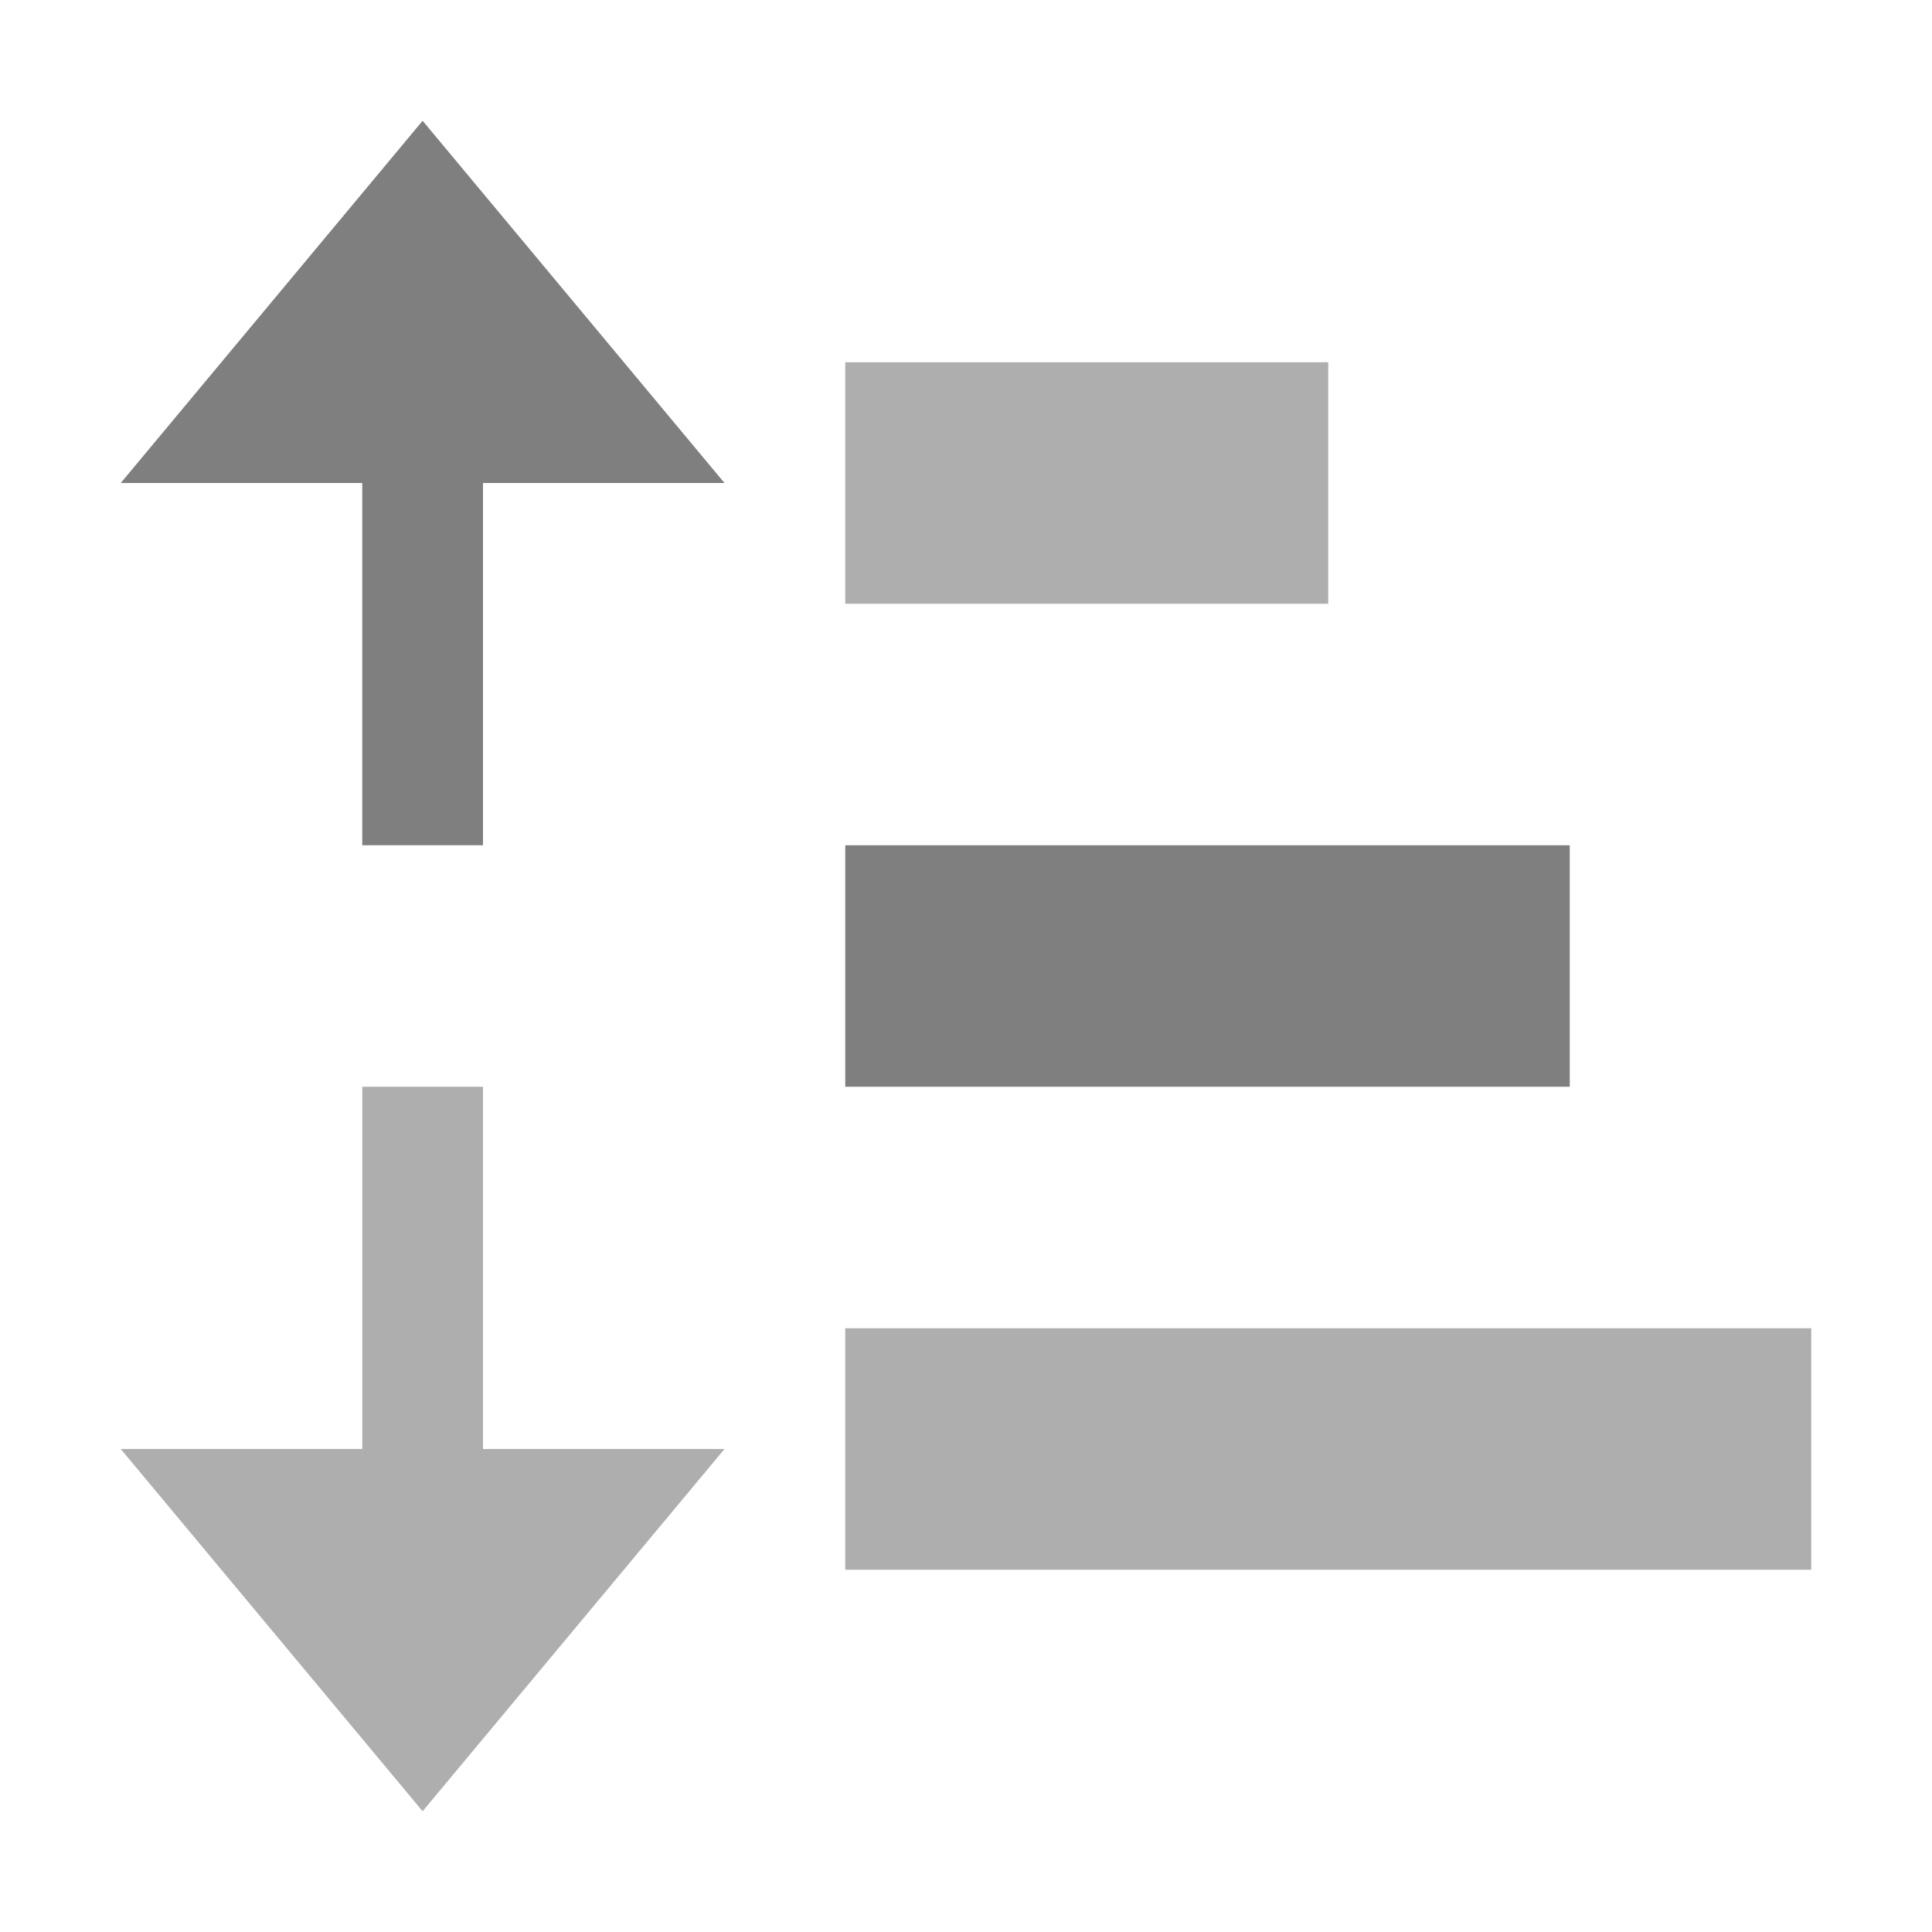<svg xmlns="http://www.w3.org/2000/svg" viewBox="0 0 16 16" enable-background="new 0 0 16 16"><path fill="#aeaeae" d="M 7,3 H11 V5 H7 z"/><path fill="#7f7f7f" d="M 7,7 H13 V9 H7 z"/><path fill="#aeaeae" d="M 7,11 H15 V13 H7 z"/><path fill="#7f7f7f" d="M 1 4 3.5 1 6 4"/><path fill="#aeaeae" d="M 6 12 3.5 15 1 12"/><path fill="#7f7f7f" d="M 3,3 H4 V7 H3 z"/><path fill="#aeaeae" d="M 3,9 H4 V12 H3 z"/></svg>
